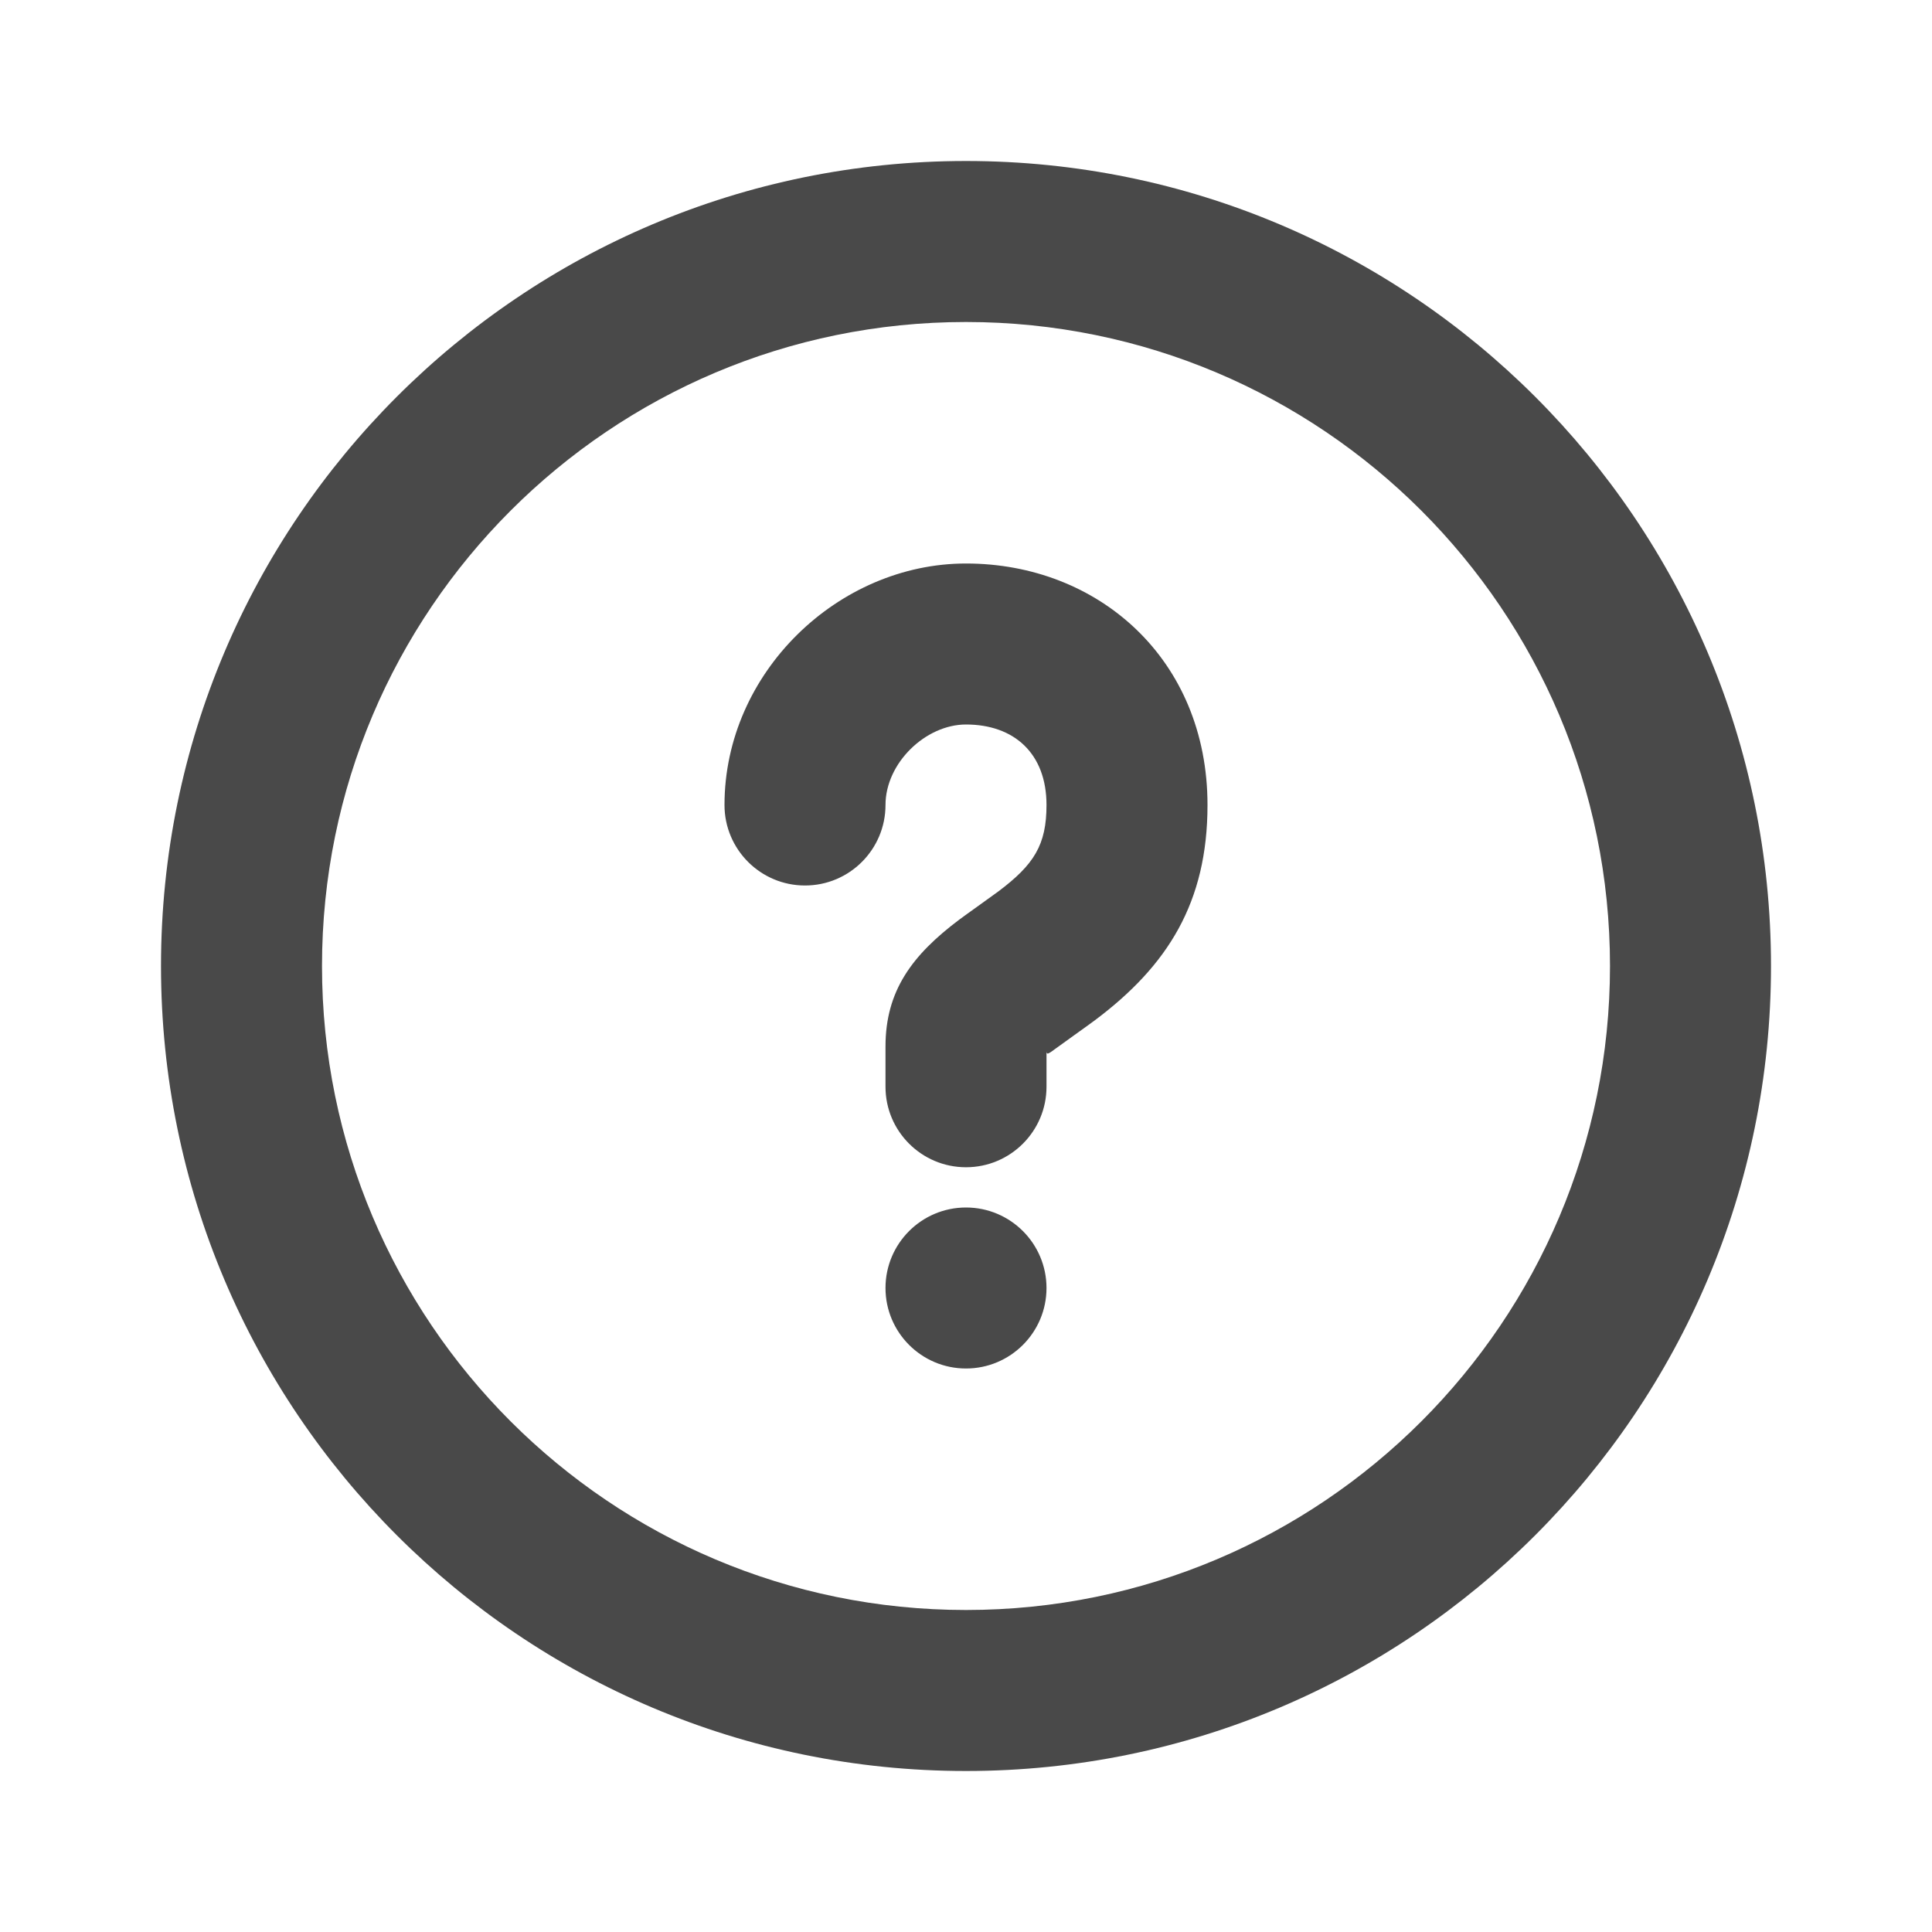 <svg xmlns="http://www.w3.org/2000/svg" width="24" height="24" viewBox="0 0 24 24">
  <g fill="none" fill-rule="evenodd">
    <rect width="24" height="24"/>
    <path fill="#494949" fill-rule="nonzero" d="M12,22 C6.477,22 2,17.523 2,12 C2,6.477 6.477,2 12,2 C17.523,2 22,6.477 22,12 C22,17.523 17.523,22 12,22 Z M12,20 C16.418,20 20,16.418 20,12 C20,7.582 16.418,4 12,4 C7.582,4 4,7.582 4,12 C4,16.418 7.582,20 12,20 Z M12,17 C11.448,17 11,16.552 11,16 C11,15.448 11.448,15 12,15 C12.552,15 13,15.448 13,16 C13,16.552 12.552,17 12,17 Z M13,13.5 C13,14.052 12.552,14.5 12,14.5 C11.448,14.5 11,14.052 11,13.5 L11,13 C11,12.309 11.33,11.864 11.919,11.422 C12.003,11.359 12.327,11.13 12.4,11.075 C12.845,10.741 13,10.496 13,10 C13,9.356 12.594,9 12,9 C11.499,9 11,9.478 11,10 C11,10.552 10.552,11 10,11 C9.448,11 9,10.552 9,10 C9,8.354 10.413,7 12,7 C13.644,7 15,8.188 15,10 C15,11.212 14.505,11.997 13.6,12.675 C13.497,12.752 13.173,12.981 13.119,13.022 C13.021,13.095 13.003,13.104 13,13.064 L13,13.5 Z"/>
  </g>
</svg>
